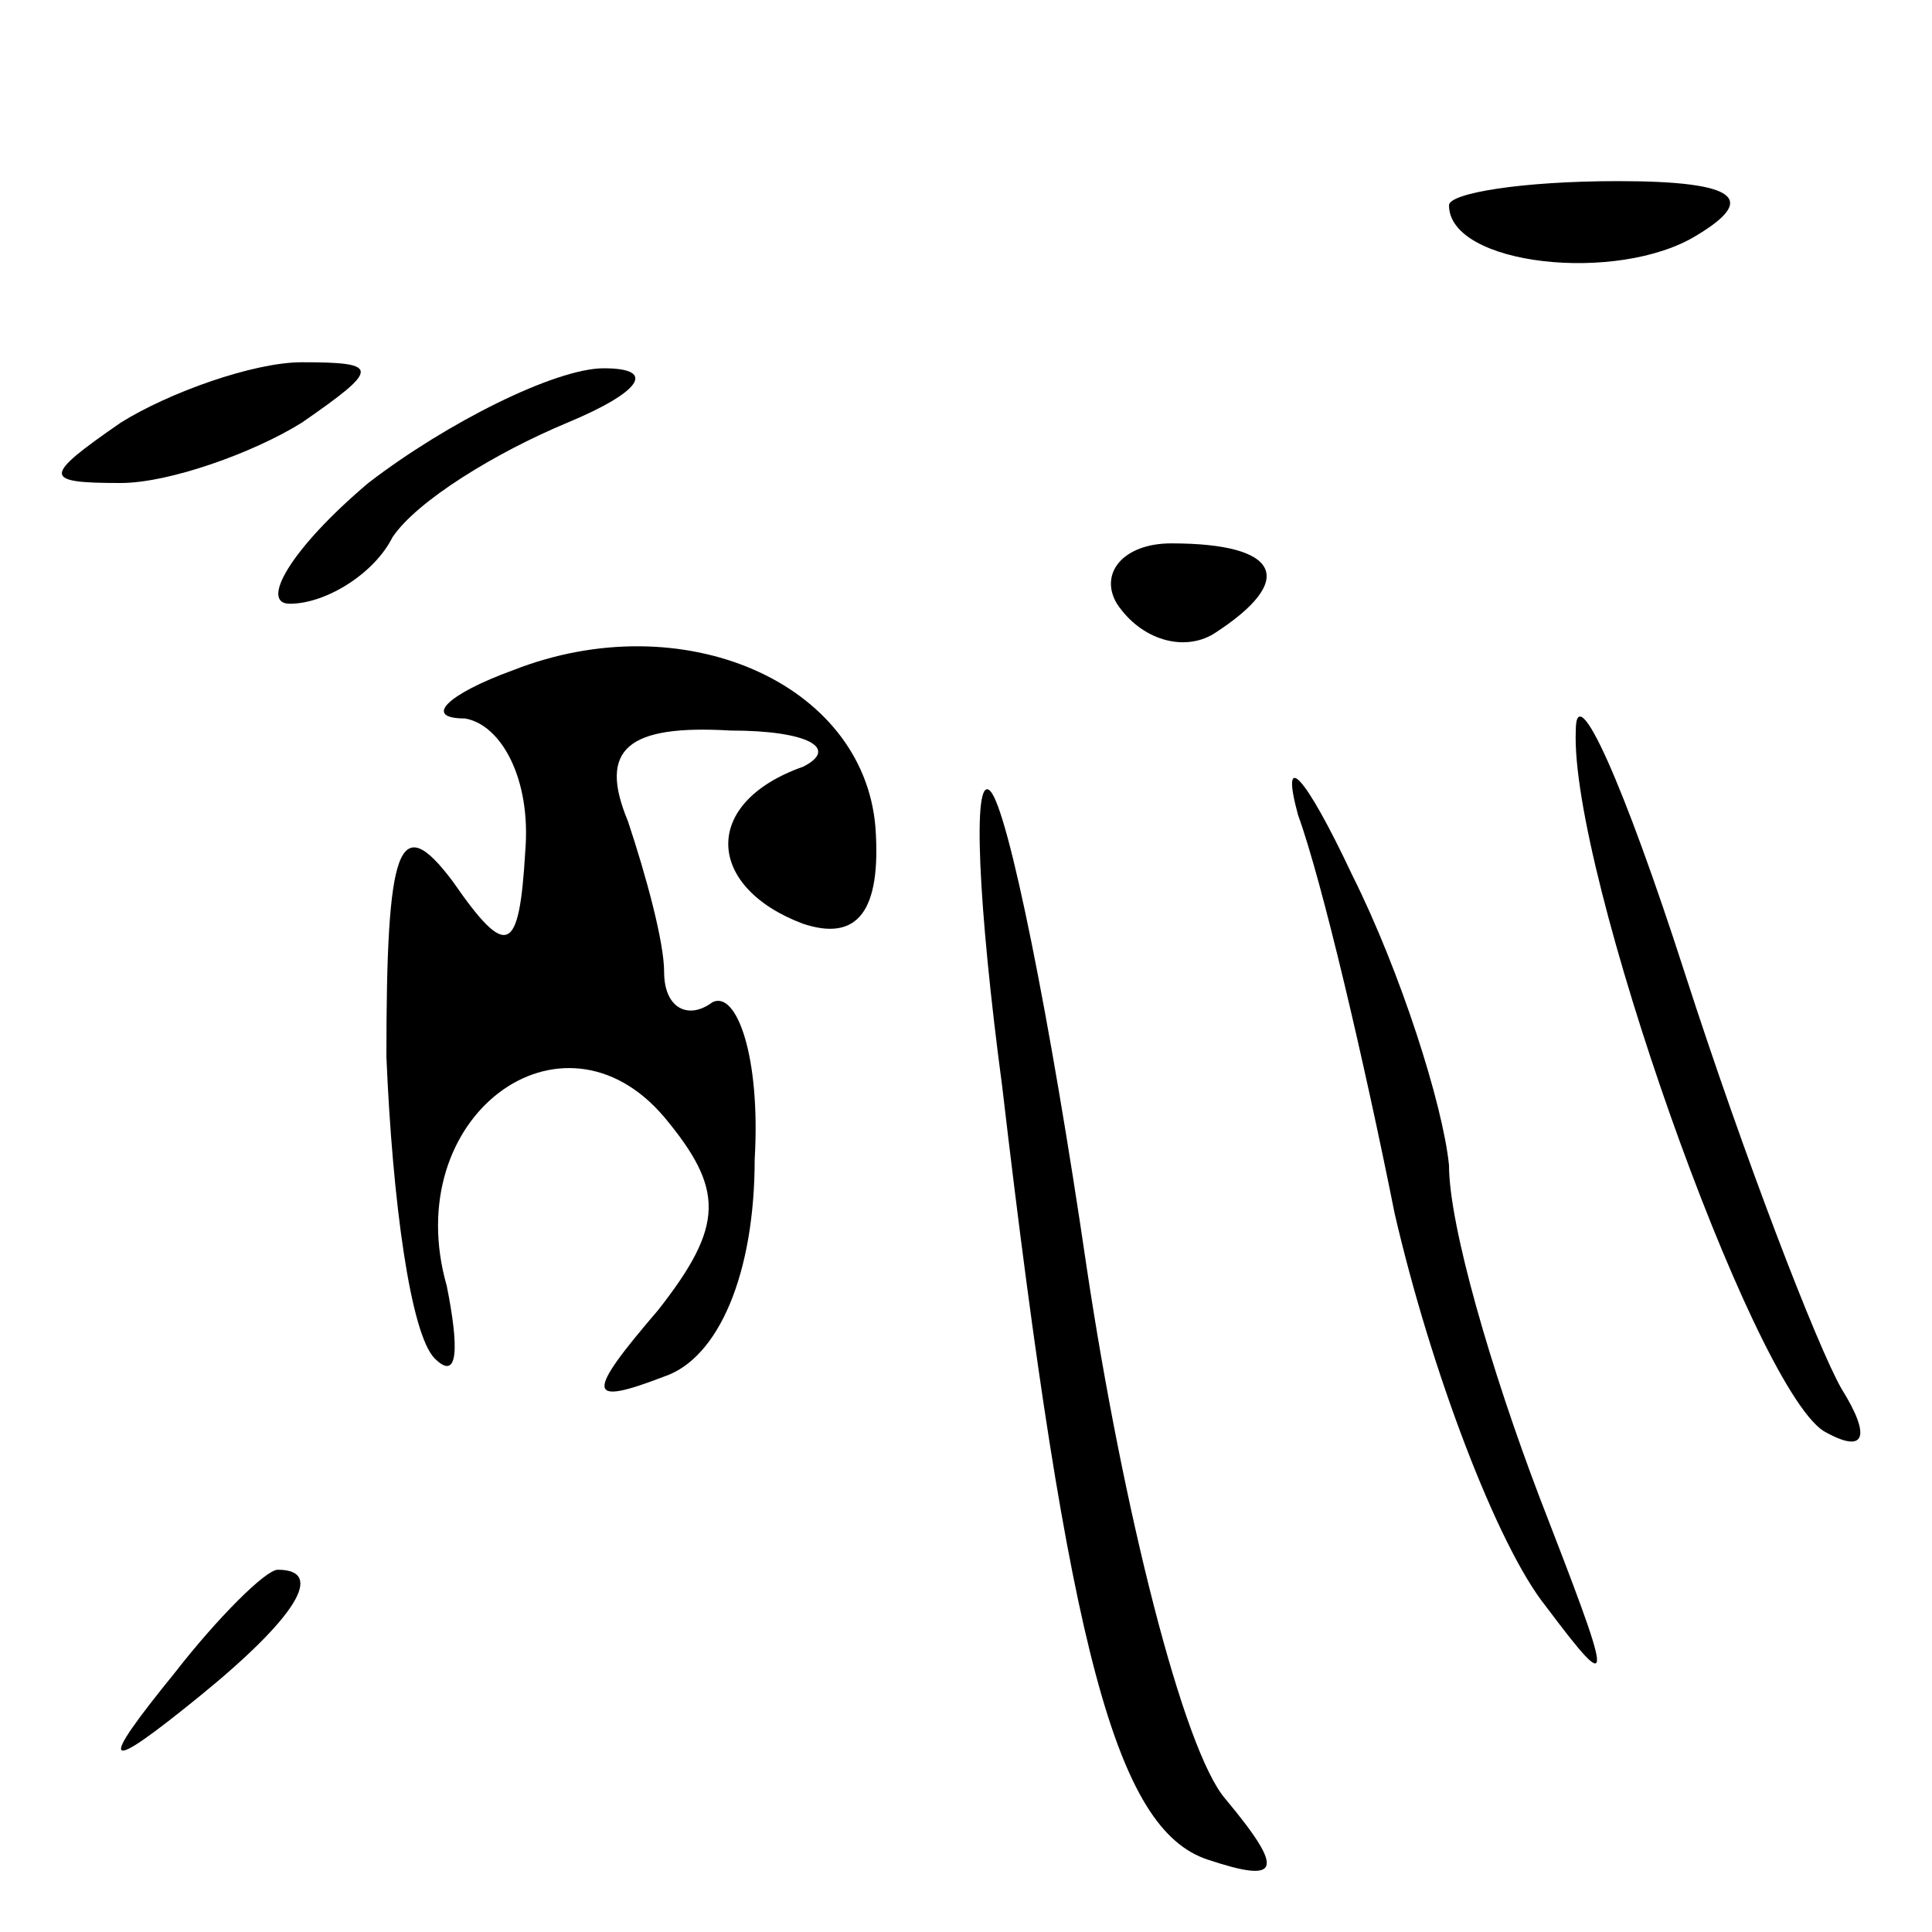 <?xml version="1.0" standalone="no"?>
<!DOCTYPE svg PUBLIC "-//W3C//DTD SVG 20010904//EN"
 "http://www.w3.org/TR/2001/REC-SVG-20010904/DTD/svg10.dtd">
<svg version="1.0" xmlns="http://www.w3.org/2000/svg"
 width="32pt" height="32pt" viewBox="0 0 32 32"
 preserveAspectRatio="xMidYMid meet">
<g transform="translate(0,32) scale(0.1,-0.1)"
fill="#000000" stroke="none">
<path fill="#000000" stroke="none" d="M240 286 c0 -10 28 -13 41 -5 10 6 7 9
-13 9 -16 0 -28 -2 -28 -4z"/>
<path fill="#000000" stroke="none" d="M20 250 c-13 -9 -13 -10 0 -10 8 0 22
5 30 10 13 9 13 10 0 10 -8 0 -22 -5 -30 -10z"/>
<path fill="#000000" stroke="none" d="M61 240 c-13 -11 -18 -20 -13 -20 6 0
14 5 17 11 4 6 17 14 29 19 12 5 15 9 6 9 -8 0 -26 -9 -39 -19z"/>
<path fill="#000000" stroke="none" d="M185 220 c4 -6 11 -8 16 -5 14 9 11 15
-7 15 -8 0 -12 -5 -9 -10z"/>
<path fill="#000000" stroke="none" d="M85 209 c-11 -4 -15 -8 -8 -8 6 -1 11
-10 10 -22 -1 -17 -3 -18 -12 -5 -9 12 -11 6 -11 -29 1 -24 4 -46 8 -50 4 -4
4 2 2 12 -8 28 19 48 36 28 10 -12 10 -18 -1 -32 -12 -14 -12 -16 1 -11 9 3
15 17 15 36 1 17 -3 28 -7 26 -4 -3 -8 -1 -8 5 0 5 -3 16 -6 25 -5 12 0 16 17
15 13 0 18 -3 12 -6 -17 -6 -16 -20 0 -26 9 -3 13 2 12 16 -2 24 -32 37 -60
26z"/>
<path fill="#000000" stroke="none" d="M261 199 c-1 -23 29 -108 41 -116 7 -4
8 -1 3 7 -4 7 -16 38 -26 69 -10 31 -18 49 -18 40z"/>
<path fill="#000000" stroke="none" d="M215 185 c4 -11 11 -41 16 -66 6 -26
17 -55 25 -65 12 -16 11 -13 -1 18 -8 21 -15 45 -15 55 -1 10 -8 32 -16 48 -8
17 -12 21 -9 10z"/>
<path fill="#000000" stroke="none" d="M166 140 c11 -94 19 -123 34 -128 12
-4 13 -2 3 10 -7 8 -17 48 -23 88 -6 41 -13 76 -16 79 -3 3 -2 -19 2 -49z"/>
<path fill="#000000" stroke="none" d="M29 43 c-13 -16 -12 -17 4 -4 16 13 21
21 13 21 -2 0 -10 -8 -17 -17z"/>
</g>
</svg>
